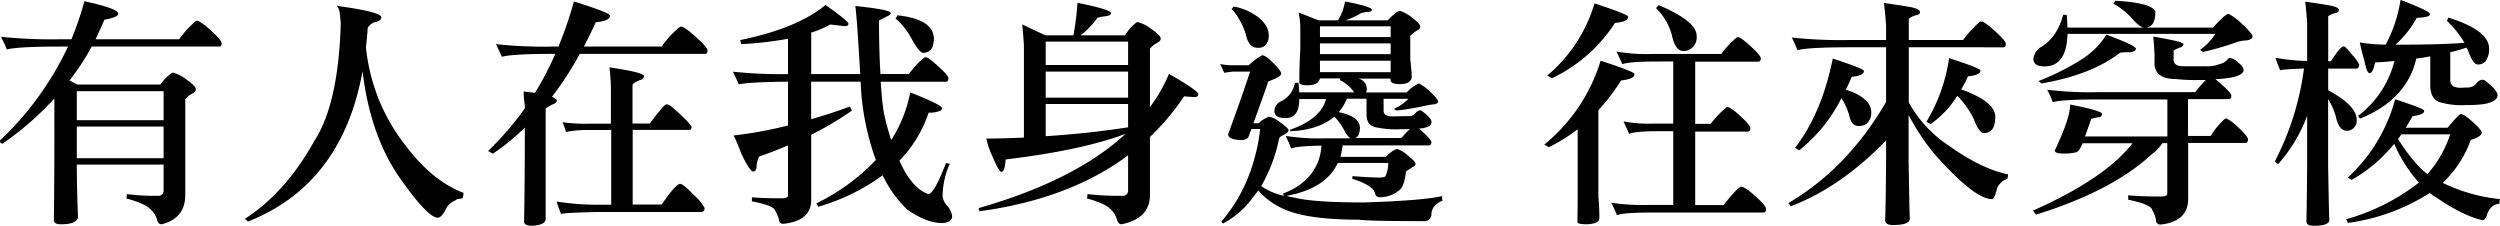 <svg xmlns="http://www.w3.org/2000/svg" viewBox="0 0 615.24 55.56"><g id="图层_2" data-name="图层 2"><g id="图层_1-2" data-name="图层 1"><path d="M50.46,6.24c2.7,2.28,4.08,3.78,4.08,4.38s-.24.84-.6.84H22.56A57.07,57.07,0,0,1,17.1,19.8l1.92,1H39.48a10.13,10.13,0,0,1,3-2.94,8.74,8.74,0,0,1,3.12,1.5c1.68,1.2,2.58,2,2.58,2.58s-.42.84-1.14,1.26a3.91,3.91,0,0,0-1.44,1.26V47.94c0,3.9-2,6.3-5.82,7.26-.6,0-1-.42-1.14-1.26a6.34,6.34,0,0,0-3.18-3.54,24.89,24.89,0,0,0-4.38-1.56,2.64,2.64,0,0,0,.12-1.08,50.85,50.85,0,0,0,7.62.42,1.26,1.26,0,0,0,1.44-1.38V40.5H18.9c0,4.08.12,8.46.3,13.08q-.54,1.62-4.14,1.62c-1.2,0-1.8-.36-1.8-1,.06-5.64.12-11.82.12-18.54V24.24A76.06,76.06,0,0,1,.66,35.34c-.48,0-.66-.24-.66-.78a76.29,76.29,0,0,0,16.74-23.1h-1.8c-7.08,0-11.52.24-13.26.72A29.38,29.38,0,0,0,.24,9.06a124.23,124.23,0,0,0,15.06.6h2.28A74.75,74.75,0,0,0,20.76.3c5.52,1.2,8.34,2.22,8.34,3.06,0,.6-1.14,1.08-3.42,1.5C25,6.54,24.24,8.1,23.52,9.66H44.1A23.68,23.68,0,0,1,48.3,5.1c.18,0,.36.06.54.06Q49.56,5.61,50.46,6.24ZM40.26,29.58V22.44H18.9v7.14Zm0,9.36v-7.8H18.9v7.8Z"/><path d="M61,54.54a1.75,1.75,0,0,0-.78-.66q10-6.39,17.1-19.14c4-6.12,6.18-15.84,6.54-29.16L83.58,3a3.34,3.34,0,0,0-.66-1.56c7.26,1,10.92,1.92,10.92,2.82q0,.9-1.8,1.26A3.28,3.28,0,0,0,90.48,6.9L90.42,8c-.12,1.32-.24,2.52-.36,3.66A46.81,46.81,0,0,0,99.9,35.94c4.32,5.7,9,9.54,14.16,11.52a2.77,2.77,0,0,1-.3,1.38c-1.08.12-1.62.24-1.68.48a4.45,4.45,0,0,0-2.22,1.86c-.72,1.56-1.44,2.34-2.1,2.4-1.68,0-4.8-3.3-9.36-9.78q-7.29-10.44-9.18-26.28C85.86,36.12,76.44,48.42,61,54.54Z"/><path d="M131.64,22.86a69.53,69.53,0,0,0,5-9.6h-.42c-6.84,0-11,.24-12.72.72-.42-1-.9-2-1.44-3.12a107.15,107.15,0,0,0,14,.6h1.38A96.31,96.31,0,0,0,141.24.36c5.88,1.86,8.88,3,8.88,3.48,0,.9-1.2,1.44-3.48,1.62-1,2.16-2,4.14-2.94,6h19.14a23.78,23.78,0,0,1,4.56-4.92c.12,0,.3.06.54.06a12.24,12.24,0,0,1,1.74,1.14c2.94,2.46,4.44,4,4.44,4.74,0,.54-.24.78-.66.78H142.68a80.21,80.21,0,0,1-6.84,10.56,3.7,3.7,0,0,1,1.2.78c0,.54-.42.9-1.14,1.14q-1.62.81-1.62,1.08V53.88c0,1-1.14,1.56-3.3,1.68-1.32,0-2-.36-2-1,.12-7,.18-14.64.18-23.16a55,55,0,0,1-7.86,6.42c-.42-.24-.84-.48-1.2-.66a71.57,71.57,0,0,0,9.06-10.5V26a26.39,26.39,0,0,1-.3-3.48C129.9,22.62,130.8,22.74,131.64,22.86Zm26.82-4.14c0,.54-.36.9-1,1q-1.8.72-1.8,1.26v9.42h4.26c1.14-1.56,2.28-3,3.36-4.2.36-.36.6-.54.84-.54a3.69,3.69,0,0,1,1.38.78c2.76,2.4,4.32,4,4.68,4.74,0,.54-.18.78-.48.78h-14V50.34h7.14c2.28-3.36,3.78-5,4.5-5.1.54,0,1.62.9,3.3,2.64a12,12,0,0,1,2.76,3.3c0,.6-.24.9-.72,1h-25.8c-5.82.12-8.76.3-8.76.54a25.34,25.34,0,0,1-1.14-3.12,65.85,65.85,0,0,0,9.24.78h4.2V32H145a27.13,27.13,0,0,0-5.7.48c-.24-.72-.48-1.5-.84-2.4a40,40,0,0,0,6.54.36h5.34v-7.5a44.92,44.92,0,0,0-.36-6.36Q158.46,17.82,158.46,18.72Z"/><path d="M231.84,26.64a.89.89,0,0,1-.72.72,6.72,6.72,0,0,1-2.58.36,30.94,30.94,0,0,1-7.2,11.82c2,4.5,4.38,7.26,7.08,8.22,1,0,2.4-2.52,4.38-7.62.6.06.9.12.9.24a20.29,20.29,0,0,0-1.74,7.8A4,4,0,0,0,233,50.52a4.88,4.88,0,0,1,1.32,2.64c0,1.08-.84,1.62-2.4,1.74-2.64,0-5.52-1.14-8.7-3.36a29.14,29.14,0,0,1-6-8.4,51.32,51.32,0,0,1-15.84,7.74,8.22,8.22,0,0,0-.48-.84,50,50,0,0,0,14.64-10.68A63,63,0,0,1,211.8,20.1H199.62v9.24c3.12-.9,6.3-1.92,9.54-3.12l.48,1a77.39,77.39,0,0,1-10,5.94V49.44c-.12,3.3-2.4,5.16-6.84,5.64A1,1,0,0,1,191.7,54a9.62,9.62,0,0,0-.9-2.1q-.36-1.35-5.76-2.34v-1c2.28.18,4.68.24,7.14.24,1.08,0,1.68-.18,1.74-.6V35.76c-2.28,1-4.62,1.92-7.08,2.76a5.79,5.79,0,0,0-.66,2.7c-.12.66-.36,1-.84,1s-1.62-1.56-3.06-4.8a36.09,36.09,0,0,0-1.74-4.08,100.15,100.15,0,0,0,13.38-2.46V20.1c-6.48.06-10.5.3-12.12.66-.42-1-.9-2-1.44-3.12a113.11,113.11,0,0,0,13.56.6V9.54a87.25,87.25,0,0,1-11.52,1.32,8.18,8.18,0,0,0-.24-1c9.36-1.92,16.38-4.8,21-8.64,3.72,2.64,5.64,4.2,5.64,4.62s-.36.6-1,.6c-1.44-.18-2.64-.3-3.48-.42a23.49,23.49,0,0,1-4.68,2v10.2h12.06c-.48-8.16-.84-13.74-1.2-16.74,5.7.6,8.58,1.14,8.7,1.68,0,.36-.24.6-.72.78q-1.17.63-2.16,1.08c0,4.92.12,9.36.36,13.2h7a22.43,22.43,0,0,1,3.9-4.14c.18,0,.36.06.54.06a10,10,0,0,1,1.44,1c2.52,2.16,3.84,3.54,3.84,4.14s-.24.84-.66.84h-16c.18,2.88.42,5.46.78,7.68a65.71,65.71,0,0,0,1.8,6.66A33,33,0,0,0,224,22.74C229.2,24.78,231.84,26.1,231.84,26.64Zm-2-17.46a8.62,8.62,0,0,1-.24,2A2.39,2.39,0,0,1,227.22,13c-.66,0-1.56-1.08-2.76-3.24a17.37,17.37,0,0,0-4.08-5.22,1.57,1.57,0,0,0,.42-.78C226.56,4.38,229.56,6.18,229.8,9.18Z"/><path d="M273.42,3.24c0,.42-.54.66-1.5.78a8.94,8.94,0,0,0-1.86.36,20.15,20.15,0,0,1-4.14,4.32h10.92a11.94,11.94,0,0,1,3-3.3A8.74,8.74,0,0,1,283,6.9c1.74,1.2,2.64,2,2.64,2.58s-.42.84-1.2,1.26A5.41,5.41,0,0,0,283,12V26.34a38.26,38.26,0,0,0,4.68-8.16c4.8,2.76,7.2,4.44,7.2,4.92s-.3.78-.72.78c-.6,0-1.5-.06-2.76-.18a59.48,59.48,0,0,1-8.4,10V47.94c0,3.9-2.34,6.3-7,7.26-.54,0-.9-.42-1.14-1.26a6.13,6.13,0,0,0-3.06-3.54,23.22,23.22,0,0,0-4.32-1.56,2.64,2.64,0,0,0,.12-1.08,65.52,65.52,0,0,0,8.58.42,1.26,1.26,0,0,0,1.44-1.38V38.22C268,45.42,255.72,50,241,52a1.85,1.85,0,0,0-.18-.78Q264.63,44.4,277,32.94q-10.8,4.05-29.52,6.3-.18,3.06-1.08,3.06c-.36,0-1.14-1.38-2.34-4.2a19.1,19.1,0,0,1-1.32-4c3.12,0,6.24-.12,9.24-.24V11.28c-.06-1.2-.18-3-.42-5.28q3.15,1.53,5.76,2.7h6.84a65.56,65.56,0,0,0,1-8C270.66,1.8,273.42,2.64,273.42,3.24Zm4.2,7H257.34V16h20.28Zm0,7.38H257.34v6.42h20.28Zm0,13.68v-5.7H257.34v7.92C264.42,33.06,271.2,32.34,277.62,31.32Z"/><path d="M324.48,5h4.8A12.83,12.83,0,0,0,331,.36c4.38.84,6.6,1.56,6.6,2s-.42.54-1.2.6a4.87,4.87,0,0,0-1.5.3A18.69,18.69,0,0,1,331.14,5h10.38c1.44-1.5,2.4-2.28,3-2.34a9.89,9.89,0,0,1,3,1.68c1.32,1,2,1.74,2,2.22s-.3.72-.9,1a9.22,9.22,0,0,0-1.56,1.26v5.7q.36,3.42.36,4.32c0,1.2-1,1.86-2.94,1.86-1.44,0-2.22-.3-2.28-1v-.36h-8a2.54,2.54,0,0,1,2.16,2.52,2,2,0,0,1-.18.9h10a9,9,0,0,1,3-2.22,10.23,10.23,0,0,1,2.58,1.86c1.44,1.32,2.16,2.22,2.16,2.58s-.48.72-1.44.72c-.6.12-1.08.18-1.38.24a61.65,61.65,0,0,1-7.38,1.26,2.09,2.09,0,0,1-.66-.42,11.46,11.46,0,0,0,3.54-2.46H340.5v2.88c0,1,.66,1.44,2.1,1.44s2.7-.06,4.14-.06a2,2,0,0,0,1.68-.84,1.69,1.69,0,0,1,1-.6c.12,0,.24.06.36.06,1.56,1.14,2.4,2,2.52,2.76a1.32,1.32,0,0,1-1,1.26,5.85,5.85,0,0,1-2.1.42c.12.12.18.18.24.18,1.86,1.68,2.82,2.7,2.82,3.18s-.24.78-.6.78H330.42c-.18,1.2-.36,2.1-.54,2.82H341c1.32-1.26,2.28-1.92,2.88-1.92A6.29,6.29,0,0,1,346.14,38c1.44,1.14,2.22,1.92,2.22,2.28s-.24.66-.72.84L346,42.18c-.24,2.4-.78,4-1.68,4.68a7.5,7.5,0,0,1-4.62,1.68,1.17,1.17,0,0,1-1.32-1c-.18-.78-1-1.56-2.4-2.28A18,18,0,0,0,332.76,44a5.35,5.35,0,0,1,.12-.66c2,.18,4.14.3,6.36.36,1,0,1.62-.12,1.74-.42a7.52,7.52,0,0,0,.66-3.18H329.22q-2.88,6.3-12.6,8.1a7.86,7.86,0,0,0,1.62.36c3.06.84,8.88,1.26,17.4,1.26,9.36-.3,15.78-.78,19.26-1.56,0,.6,0,1,.12,1.14a4.52,4.52,0,0,0-1.68,1,3.4,3.4,0,0,0-1.08,2.1,1.73,1.73,0,0,1-2,1.92q-13.32,0-15.84-.36c-8.64,0-14.88-.9-18.66-2.7a17.64,17.64,0,0,1-6.12-4.5c-.42.6-.78,1.08-1.14,1.5A21.65,21.65,0,0,1,301,55a.8.8,0,0,1-.42-.48,38.34,38.34,0,0,0,6.12-9.78,45.56,45.56,0,0,0,3.42-13H308a18.3,18.3,0,0,0-.66,1.74c-.24.66-.9,1-2.1,1-2-.12-3-.6-3-1.44,2-5.46,3.84-10.62,5.4-15.42h-4.2c-.66.06-1.38.18-2.16.3-.36-.78-.66-1.5-1-2.16a14.48,14.48,0,0,0,2.82.3h4.2a15.83,15.83,0,0,1,3.3-2.46c.6,0,1.5.66,2.7,1.86s2,2.16,2,2.64-.66.9-1.92,1.44q-.9.36-1.26.54c-1.56,4.5-2.82,7.92-3.66,10.26h1.26a7.36,7.36,0,0,1,2.58-1.62,5.92,5.92,0,0,1,2.58,1.26c1.44,1,2.22,1.74,2.22,2.1s-.42.72-1.14,1.08-1.08.6-1.2,1a38.39,38.39,0,0,1-4.38,11.64,15.35,15.35,0,0,0,5.7,2.4c-.12-.18-.3-.36-.42-.54,4.44-1.62,7.38-4.32,8.82-8.16a13.63,13.63,0,0,0,.72-3.66c-4,.06-6.42.3-7.44.72a27.65,27.65,0,0,0-1.38-3.12,52.26,52.26,0,0,0,9.72.6h6.18a6.23,6.23,0,0,1-1.56-2.16,15.06,15.06,0,0,0-2.34-3.18c-2.52,2.16-6.06,3.36-10.74,3.6a1,1,0,0,1-.18-.36c5-1.74,8-4.26,8.88-7.56h-6.6v.06c0,3.12-1.14,4.62-3.42,4.62-1.74,0-2.64-.54-2.7-1.68A2.67,2.67,0,0,1,315.12,25a6.13,6.13,0,0,0,3.54-4.62h.9q.09.9.18,2.34H333.3q-.18-.09-.18-.18a8.49,8.49,0,0,0-3.42-2.82,1.11,1.11,0,0,0,.12-.42h-5c-.24,1.14-1.26,1.68-3.06,1.68-1.14,0-1.8-.18-2-.54,0-2.76.06-5.4.24-8V7.08a18.85,18.85,0,0,0-.42-4ZM308.34,3.36c2.58,1.56,3.9,3.36,3.9,5.4a3.29,3.29,0,0,1-1,2.52,2.42,2.42,0,0,1-1.74.48c-1.44,0-2.4-1-2.88-3.18a17,17,0,0,0-1.92-4.26,9.43,9.43,0,0,0-1.62-2.1c.12-.12.3-.36.54-.6A13.27,13.27,0,0,1,308.34,3.36Zm33.9,5.76V6.48h-17.4V9.12Zm0,4.2V10.68h-17.4v2.64Zm0,4.44V14.94h-17.4v2.82Zm-7.56,13.62a4.89,4.89,0,0,1-.24,1.5,1.69,1.69,0,0,1-.9,1.08h11.34a27.32,27.32,0,0,1,2.1-2.22c-.72.06-1.5.06-2.34.06a23.24,23.24,0,0,1-5.76-.42c-1.74-.24-2.58-1.32-2.58-3.24V24.3h-4.86a11,11,0,0,1-2,3.3Q334.5,28.59,334.68,31.38Z"/><path d="M381.12,36.24a10.44,10.44,0,0,0-1.08-.66A42.47,42.47,0,0,0,393.9,14.94c5.52,1.8,8.34,2.88,8.34,3.3,0,.84-1.14,1.32-3.3,1.56a51,51,0,0,1-5.58,7.32V48.48c.12,1.32.24,3.06.24,5.28,0,.84-1,1.32-3,1.44-1.56,0-2.4-.18-2.4-.54,0-1,.06-3.12.06-6.48V31.8A40.37,40.37,0,0,1,381.12,36.24Zm19.56-32.1c0,.84-1.08,1.32-3.24,1.5A37.53,37.53,0,0,1,381.9,19.26a11.15,11.15,0,0,0-1.14-.66A36.78,36.78,0,0,0,392.4.84C397.92,2.64,400.68,3.72,400.68,4.14Zm7.08,11c-4.56,0-7.44.24-8.52.66-.42-1-.9-2-1.44-3.12a43,43,0,0,0,8.88.6H423.6a22.43,22.43,0,0,1,3.9-4.14c.18,0,.36.06.54.06a10,10,0,0,1,1.44,1c2.52,2.16,3.84,3.54,3.84,4.14s-.24.84-.66.84H417.18v15.3H421a22.09,22.09,0,0,1,4-4.14c.12,0,.3.06.48.06a15.36,15.36,0,0,1,1.5,1q3.78,3.24,3.78,4.14c0,.6-.24.84-.66.84H417.18V50.46h7c1.92-2.46,3.3-4,4.2-4.5.18,0,.36.06.54.06a13.76,13.76,0,0,1,1.62,1c2.7,2.28,4.08,3.72,4.08,4.44,0,.54-.24.84-.6.84H407.1c-4.92,0-8,.18-9.18.66-.42-1.08-.9-2.1-1.38-3.06a55.72,55.72,0,0,0,9.42.54h5.82V32.28h-3.42c-4,0-6.48.24-7.44.66-.42-1-.9-2-1.38-3.06a33.89,33.89,0,0,0,7.32.54h4.92V15.12Zm9.78-6.3a3.44,3.44,0,0,1-1.2,3,3.26,3.26,0,0,1-2,.72c-1.38,0-2.34-1.26-2.88-3.84A14.37,14.37,0,0,0,407.52,2a4,4,0,0,1,.72-.72C414.42,3.9,417.54,6.42,417.54,8.82Z"/><path d="M489.48,6.36c2.76,2.34,4.14,3.84,4.14,4.44s-.24.84-.66.84H469.74V25.2A30.38,30.38,0,0,0,479.82,36c5.34,3.78,10.14,6.06,14.34,6.9A3.15,3.15,0,0,1,494,44a4.61,4.61,0,0,0-2.4,2c-.24.78-.42,1.5-.66,2.1s-.42.9-.72.9c-2.88,0-7.56-3.66-14.16-11.1a56.66,56.66,0,0,1-6.36-9.6V39.48c.12,6.84.18,11.58.3,14.34,0,1-1.38,1.56-4.08,1.56-1.38,0-2-.42-2-1.2.12-2.4.18-7.32.24-14.88V34.56Q453,46.08,440.7,50.76c-.18-.24-.36-.48-.6-.78q14.58-8.55,24.06-24.9V11.64h-8.94c-6.9,0-11.22.24-12.9.72a20.57,20.57,0,0,0-1.38-3.12,114.09,114.09,0,0,0,14.46.6h8.76V6.48Q464,3.6,463.62.72c2,.3,4.14.6,6.42,1,1.62.3,2.46.72,2.46,1.26s-.36.66-1.08.78c-1.14.42-1.68.72-1.68,1V9.84h13.38a25.83,25.83,0,0,1,4.2-4.56c.18,0,.36.06.6.06A13.55,13.55,0,0,1,489.48,6.36ZM458.7,17.46c0,.78-1,1.26-3,1.44-.48,1.2-1,2.22-1.44,3.18a17.79,17.79,0,0,1,2.58,1c2.4,1.26,3.66,2.76,3.66,4.44a3.63,3.63,0,0,1-1.14,2.94,3.23,3.23,0,0,1-2,.54c-1.14,0-1.92-.84-2.28-2.64a15.93,15.93,0,0,0-1.5-3.54c-.12-.24-.3-.42-.42-.66A37.9,37.9,0,0,1,442.74,37a6.37,6.37,0,0,0-1-.6c4.44-5.76,7.5-13.08,9.3-22C456.12,16.08,458.7,17.1,458.7,17.46Zm28.68-.12q0,1.17-3.06,1.44A27.11,27.11,0,0,1,482.64,22c5.4,1.92,8.22,4.14,8.4,6.54q0,2.52-.9,3.42a2.37,2.37,0,0,1-1.92.78c-.78,0-1.62-1.14-2.46-3.42a22.38,22.38,0,0,0-4.08-5.76,23.78,23.78,0,0,1-6.6,7c-.36-.24-.72-.42-1-.6a41.43,41.43,0,0,0,5.58-15.66Q487.38,16.8,487.38,17.34Z"/><path d="M541.62,19.68a46.11,46.11,0,0,1-6.3-.24c-3.06,0-4.74-1.08-5.1-3.3V13.38c-.06-1.38-.18-2.82-.3-4.38,2.16.36,3.9.72,5.22,1s2.1.6,2.22.84a1.15,1.15,0,0,1-1,.9,12.9,12.9,0,0,0-1.44.66v2.52c.12.9.9,1.38,2.34,1.38h5.52a7.84,7.84,0,0,0,3.48-.54,3.55,3.55,0,0,0,2.1-1.32l.36-.18a3.66,3.66,0,0,1,2.1,1.14A3.9,3.9,0,0,1,552.12,17v.48c-.36,1.14-2.64,1.8-6.9,2a1.59,1.59,0,0,0,.36.3c2.34,2,3.54,3.24,3.54,3.78s-.24.84-.66.84h-10v9.06h5.58a18.67,18.67,0,0,1,3.48-4.2.85.85,0,0,1,.36-.12,10.23,10.23,0,0,1,2.58,1.86c1.68,1.56,2.58,2.58,2.76,3.18,0,.6-.18.9-.42,1H538.5V49.08c-.06,3.6-2.34,5.7-6.78,6.18a1.06,1.06,0,0,1-1.14-1.2,7.89,7.89,0,0,0-.9-2.34c-.24-1-2.22-1.8-5.94-2.58V48.06c2.58.24,5.22.3,8,.3,1,0,1.56-.18,1.62-.66V35.22h-1.2A10.49,10.49,0,0,1,529.5,38q-9.72,9-28.44,14.82a8.66,8.66,0,0,1-.72-1q16.56-7.38,23.4-15.3l1.08-1.26h-12.3c-.6,1.5-1.26,2.28-1.86,2.28a11.91,11.91,0,0,1-2.88.24c-1.44,0-2.1-.24-2.1-.78,2.52-5.28,3.78-9,3.78-11.28,5.16,1,7.74,1.8,7.86,2.28a.83.83,0,0,1-.72.84,12,12,0,0,0-2,.42c0,.24-.54,1.68-1.5,4.32h20.28V24.48H516.18c-5.88,0-9.6.24-11,.66a22.92,22.92,0,0,0-1.38-3.06,85,85,0,0,0,12.48.6h23.94a31.54,31.54,0,0,1,2.64-3Zm-33-16c.06.72.12,1.8.18,3.12h35.82q2.79-3.15,3.78-3.42a14.48,14.48,0,0,1,3.18,2.34c1.8,1.68,2.76,2.76,2.76,3.24s-.66,1-1.86,1a14.13,14.13,0,0,0-1.74.3,67.77,67.77,0,0,1-8.58,2.52,1.86,1.86,0,0,1-.72-.54,13.07,13.07,0,0,0,3.72-3.9H508.8c-.12,5.28-2,8-5.64,8-1.74,0-2.64-.54-2.76-1.74a4,4,0,0,1,1.74-2.94,11,11,0,0,0,3.48-3.24,14.37,14.37,0,0,0,2.1-4.8A5.12,5.12,0,0,1,508.62,3.72Zm17,8.34c0,.48-.54.78-1.56.84a11.84,11.84,0,0,0-2.34.12c-4.62,3.6-11,6.12-19.32,7.56-.18-.12-.42-.36-.72-.6a61.57,61.57,0,0,0,11-5.58,19.81,19.81,0,0,0,5.7-5.82C523.2,10.32,525.66,11.46,525.66,12.06Zm4.8-9a6.78,6.78,0,0,1-.3,2.1,2.31,2.31,0,0,1-2.34,1.68c-.72,0-1.8-.72-3.12-2.28A17.3,17.3,0,0,0,520.08.9a1.34,1.34,0,0,0,.42-.72C526.86.54,530.22,1.5,530.46,3.06Z"/><path d="M561.18,17.34a26.67,26.67,0,0,1-1.2-3.12,49.5,49.5,0,0,0,7.8.78V5.76c-.12-1.8-.24-3.54-.48-5.34q2.79.36,5.94.9c1.56.3,2.34.66,2.34,1.14s-.36.66-1,.78c-1.08.36-1.62.66-1.62.84v11h.66c1.56-2.4,2.58-3.6,3.06-3.66s1,.66,2.1,2a9.07,9.07,0,0,1,1.8,2.46c0,.6-.24,1-.72,1h-6.9v5.34q7,3.78,7,7.2a2.43,2.43,0,0,1-.9,2.22,2.19,2.19,0,0,1-1.5.54c-1.32,0-2.28-1.2-2.76-3.66a16.36,16.36,0,0,0-1.86-4.14V40.8c.12,6.3.18,10.68.3,13.32q0,1.44-3.78,1.44c-1.26,0-1.86-.36-1.86-1.08.06-2.22.12-6.78.18-13.86V28.5a37.66,37.66,0,0,1-7.14,11.88,1.31,1.31,0,0,1-.78-.72A68.67,68.67,0,0,0,567,16.86C563.16,17,561.18,17.16,561.18,17.34Zm35.4,9.9c0,.72-1,1.14-2.82,1.32-.6,1-1.14,2-1.74,2.88h10.32c1.86-2.22,2.94-3.36,3.24-3.36.48,0,1.26.48,2.4,1.44,1.8,1.56,2.76,2.64,2.76,3.18s-.9,1.2-2.7,1.74A27,27,0,0,1,601.14,45a41.9,41.9,0,0,0,14.1,4,3.33,3.33,0,0,0-.12,1.14,3.23,3.23,0,0,0-1.62.54A4.3,4.3,0,0,0,612,53c-.3.78-.66,1.2-1,1.2-3.12-.66-7.08-2.58-11.76-5.82a4.8,4.8,0,0,1-1.26-.9,5.48,5.48,0,0,1-.78.48,49.48,49.48,0,0,1-19.44,6.9,2,2,0,0,0-.42-.9A51.52,51.52,0,0,0,595.2,45l.06-.06a36.7,36.7,0,0,1-6.06-9.54,36.52,36.52,0,0,1-10.5,8.88c-.36-.24-.66-.42-.9-.6a40.48,40.48,0,0,0,11.64-19.26C594.18,26,596.58,26.88,596.58,27.24ZM598,3.48q0,.81-3.24.9A24.58,24.58,0,0,1,589.5,11c8.16,0,13.8-.18,17-.48a25.88,25.88,0,0,0-4.32-5.4c.12-.24.24-.54.36-.78,6.48,2,9.84,4.5,10,7.32a5.24,5.24,0,0,1-.84,3.42,2.49,2.49,0,0,1-2,.78c-.72,0-1.5-1.14-2.34-3.48L607,11.7a30.74,30.74,0,0,1-4,1.14v6.84c0,1.32.84,1.92,2.52,1.92.48,0,1.08-.06,1.68-.06a2.79,2.79,0,0,0,2.34-1.14,2.12,2.12,0,0,1,1.26-.78c.18,0,.36.06.54.06,2,1.5,3.18,2.7,3.3,3.66,0,.78-.48,1.32-1.38,1.68-1.08.6-3.24.84-6.48.84a18.87,18.87,0,0,1-5.7-.54c-2-.36-3-1.8-3-4.38V13.86a33.73,33.73,0,0,1-3.42.54,10.82,10.82,0,0,0-.3,1.14c-1.86,6.24-6.36,10.74-13.5,13.62a1.88,1.88,0,0,1-.54-.66,24.19,24.19,0,0,0,8.88-13.26c0-.06.06-.12.06-.24-1.56.18-3.18.3-4.74.36-.36,1.68-.78,2.58-1.32,2.64s-.9-1-1.32-3c-.54-1.86-.9-3.36-1.14-4.56a39.84,39.84,0,0,0,6.36.54,33.82,33.82,0,0,0,3.66-11C595.56,1.8,598,2.94,598,3.48Zm-.6,39.36a27.85,27.85,0,0,0,5.58-9.78h-12a11.34,11.34,0,0,1-.84,1.14C592.74,38.28,595.14,41.16,597.36,42.84Z"/></g></g></svg>
